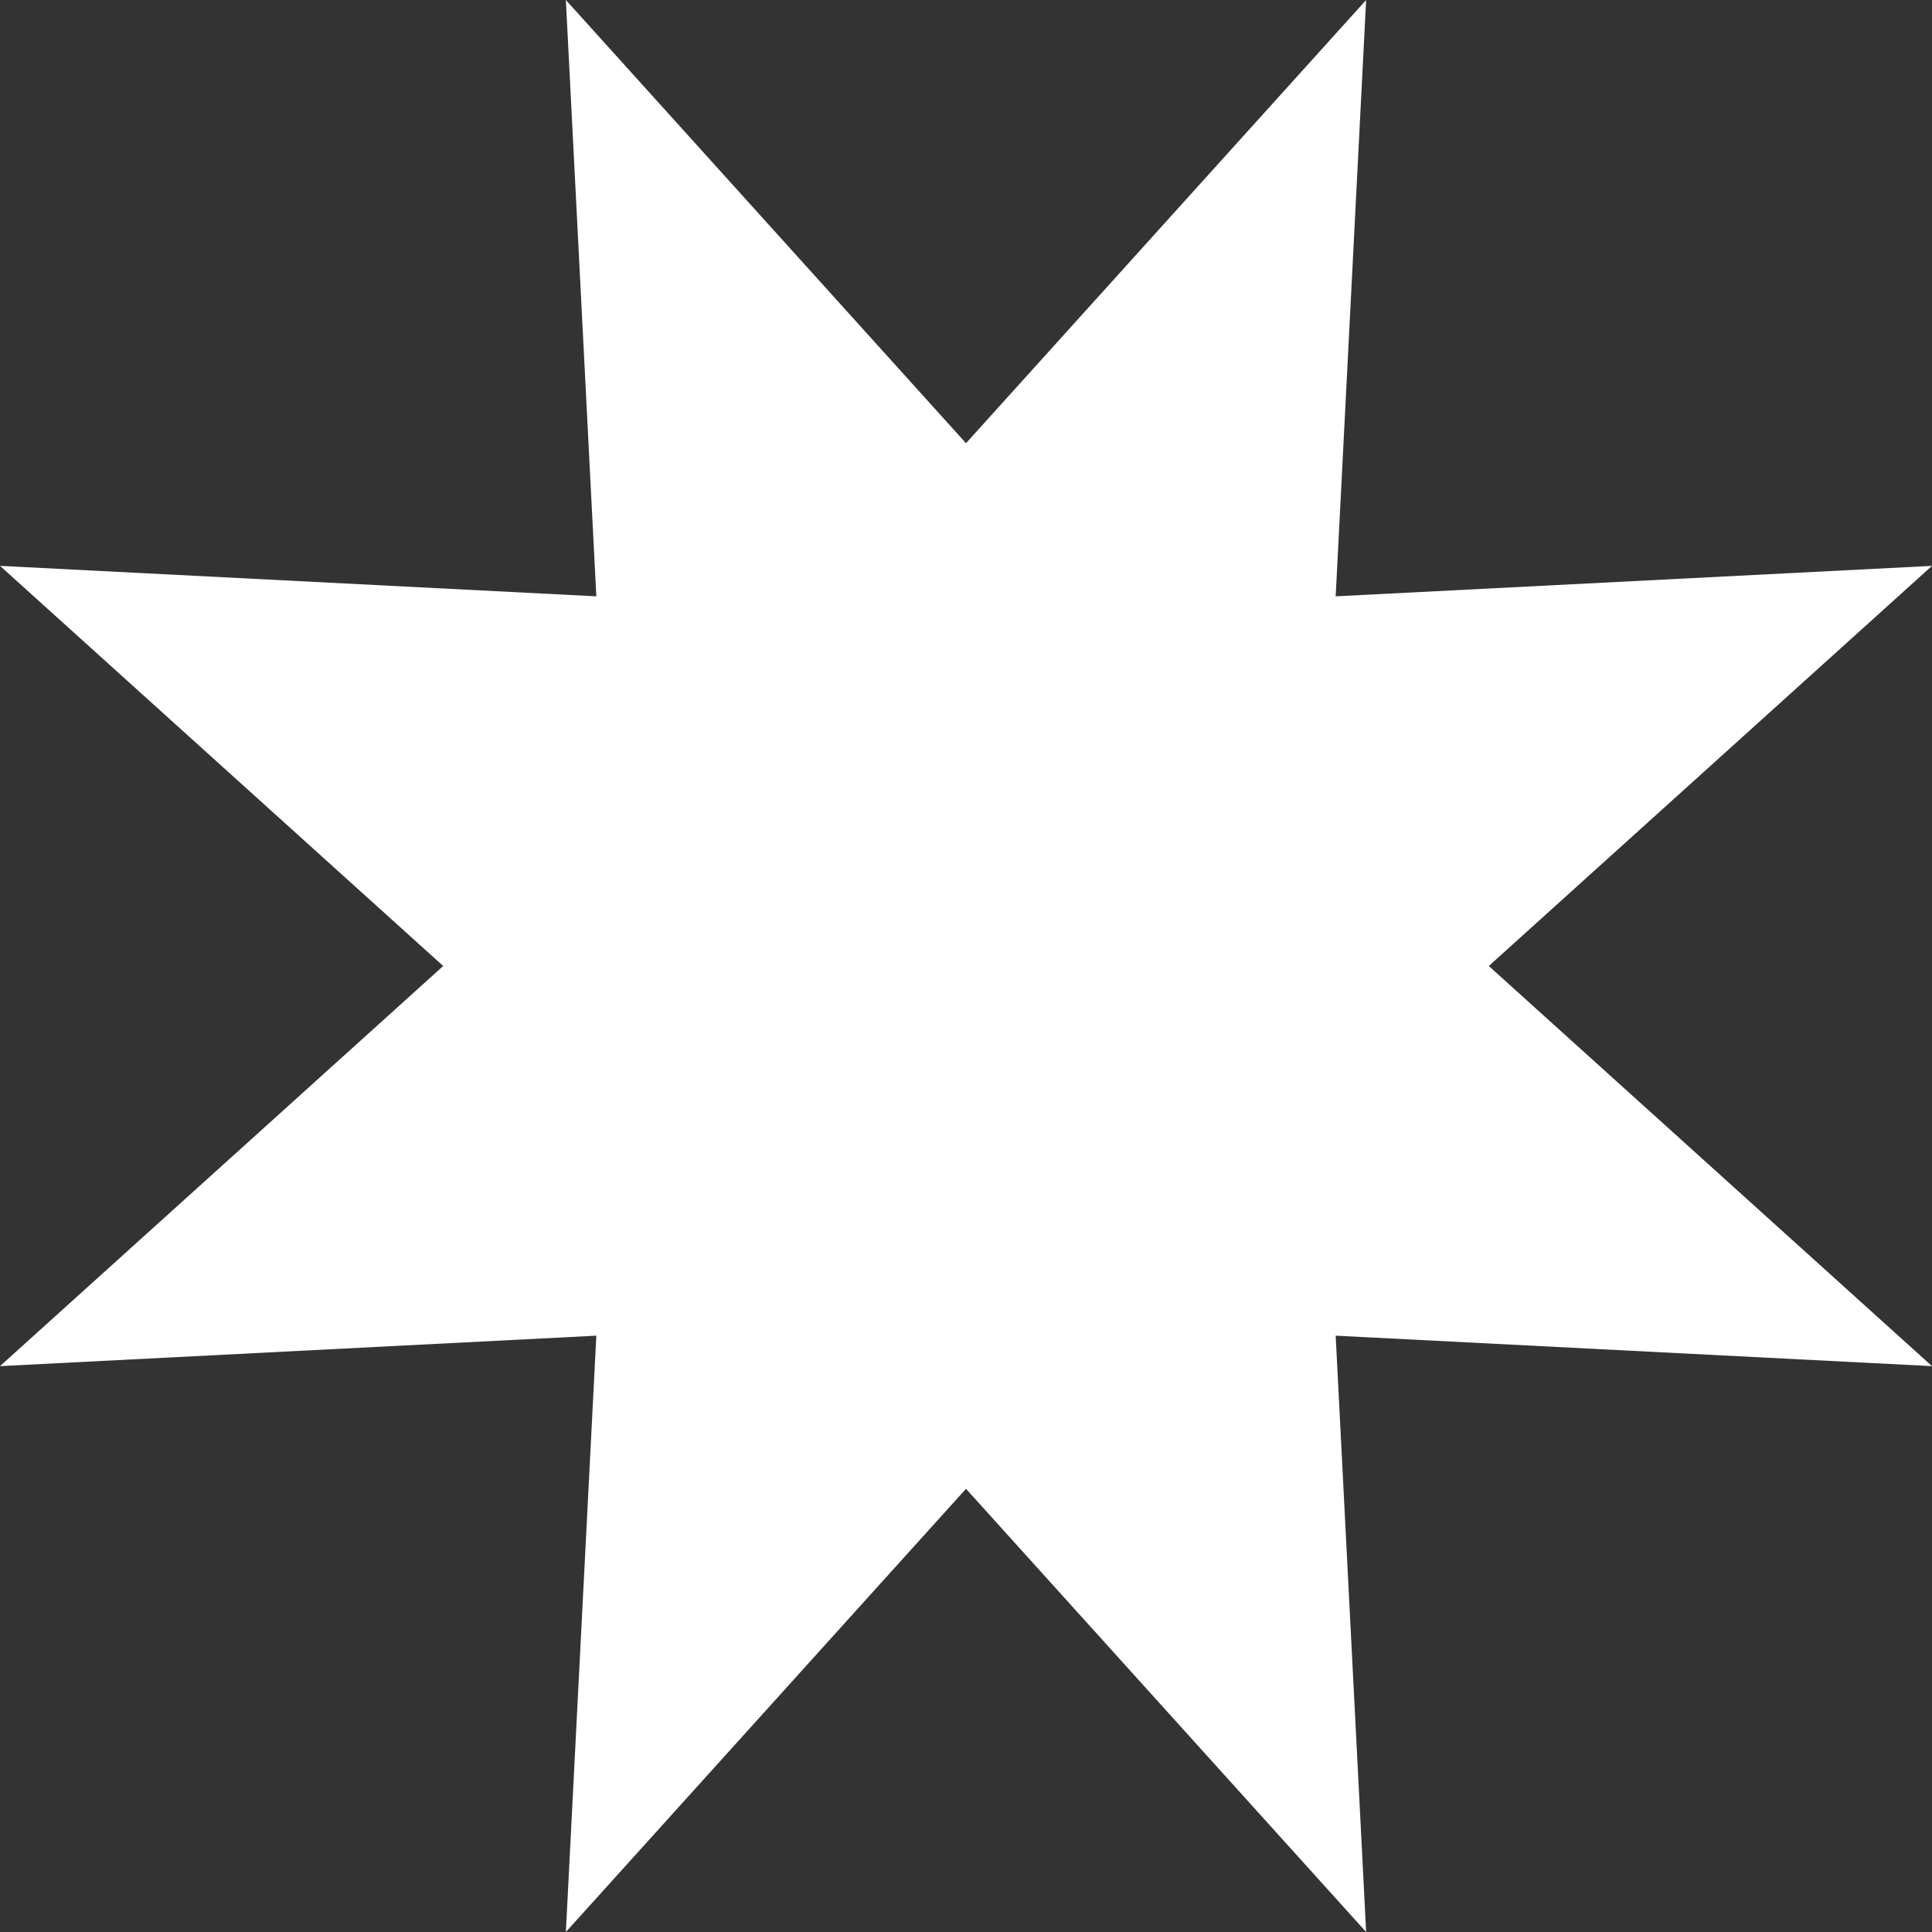 <svg width="82" height="82" viewBox="0 0 82 82" fill="none" xmlns="http://www.w3.org/2000/svg">
<rect x="0" y="0" width="82" height="82" fill="#333333" stroke="none"/>
<g style="mix-blend-mode:difference">
<path d="M41 18.811L57.983 0L56.69 25.31L82 24.017L63.189 41L82 57.983L56.69 56.69L57.983 82L41 63.189L24.017 82L25.31 56.69L0 57.983L18.811 41L0 24.017L25.31 25.31L24.017 0L41 18.811Z" fill="white"/>
</g>
</svg>
